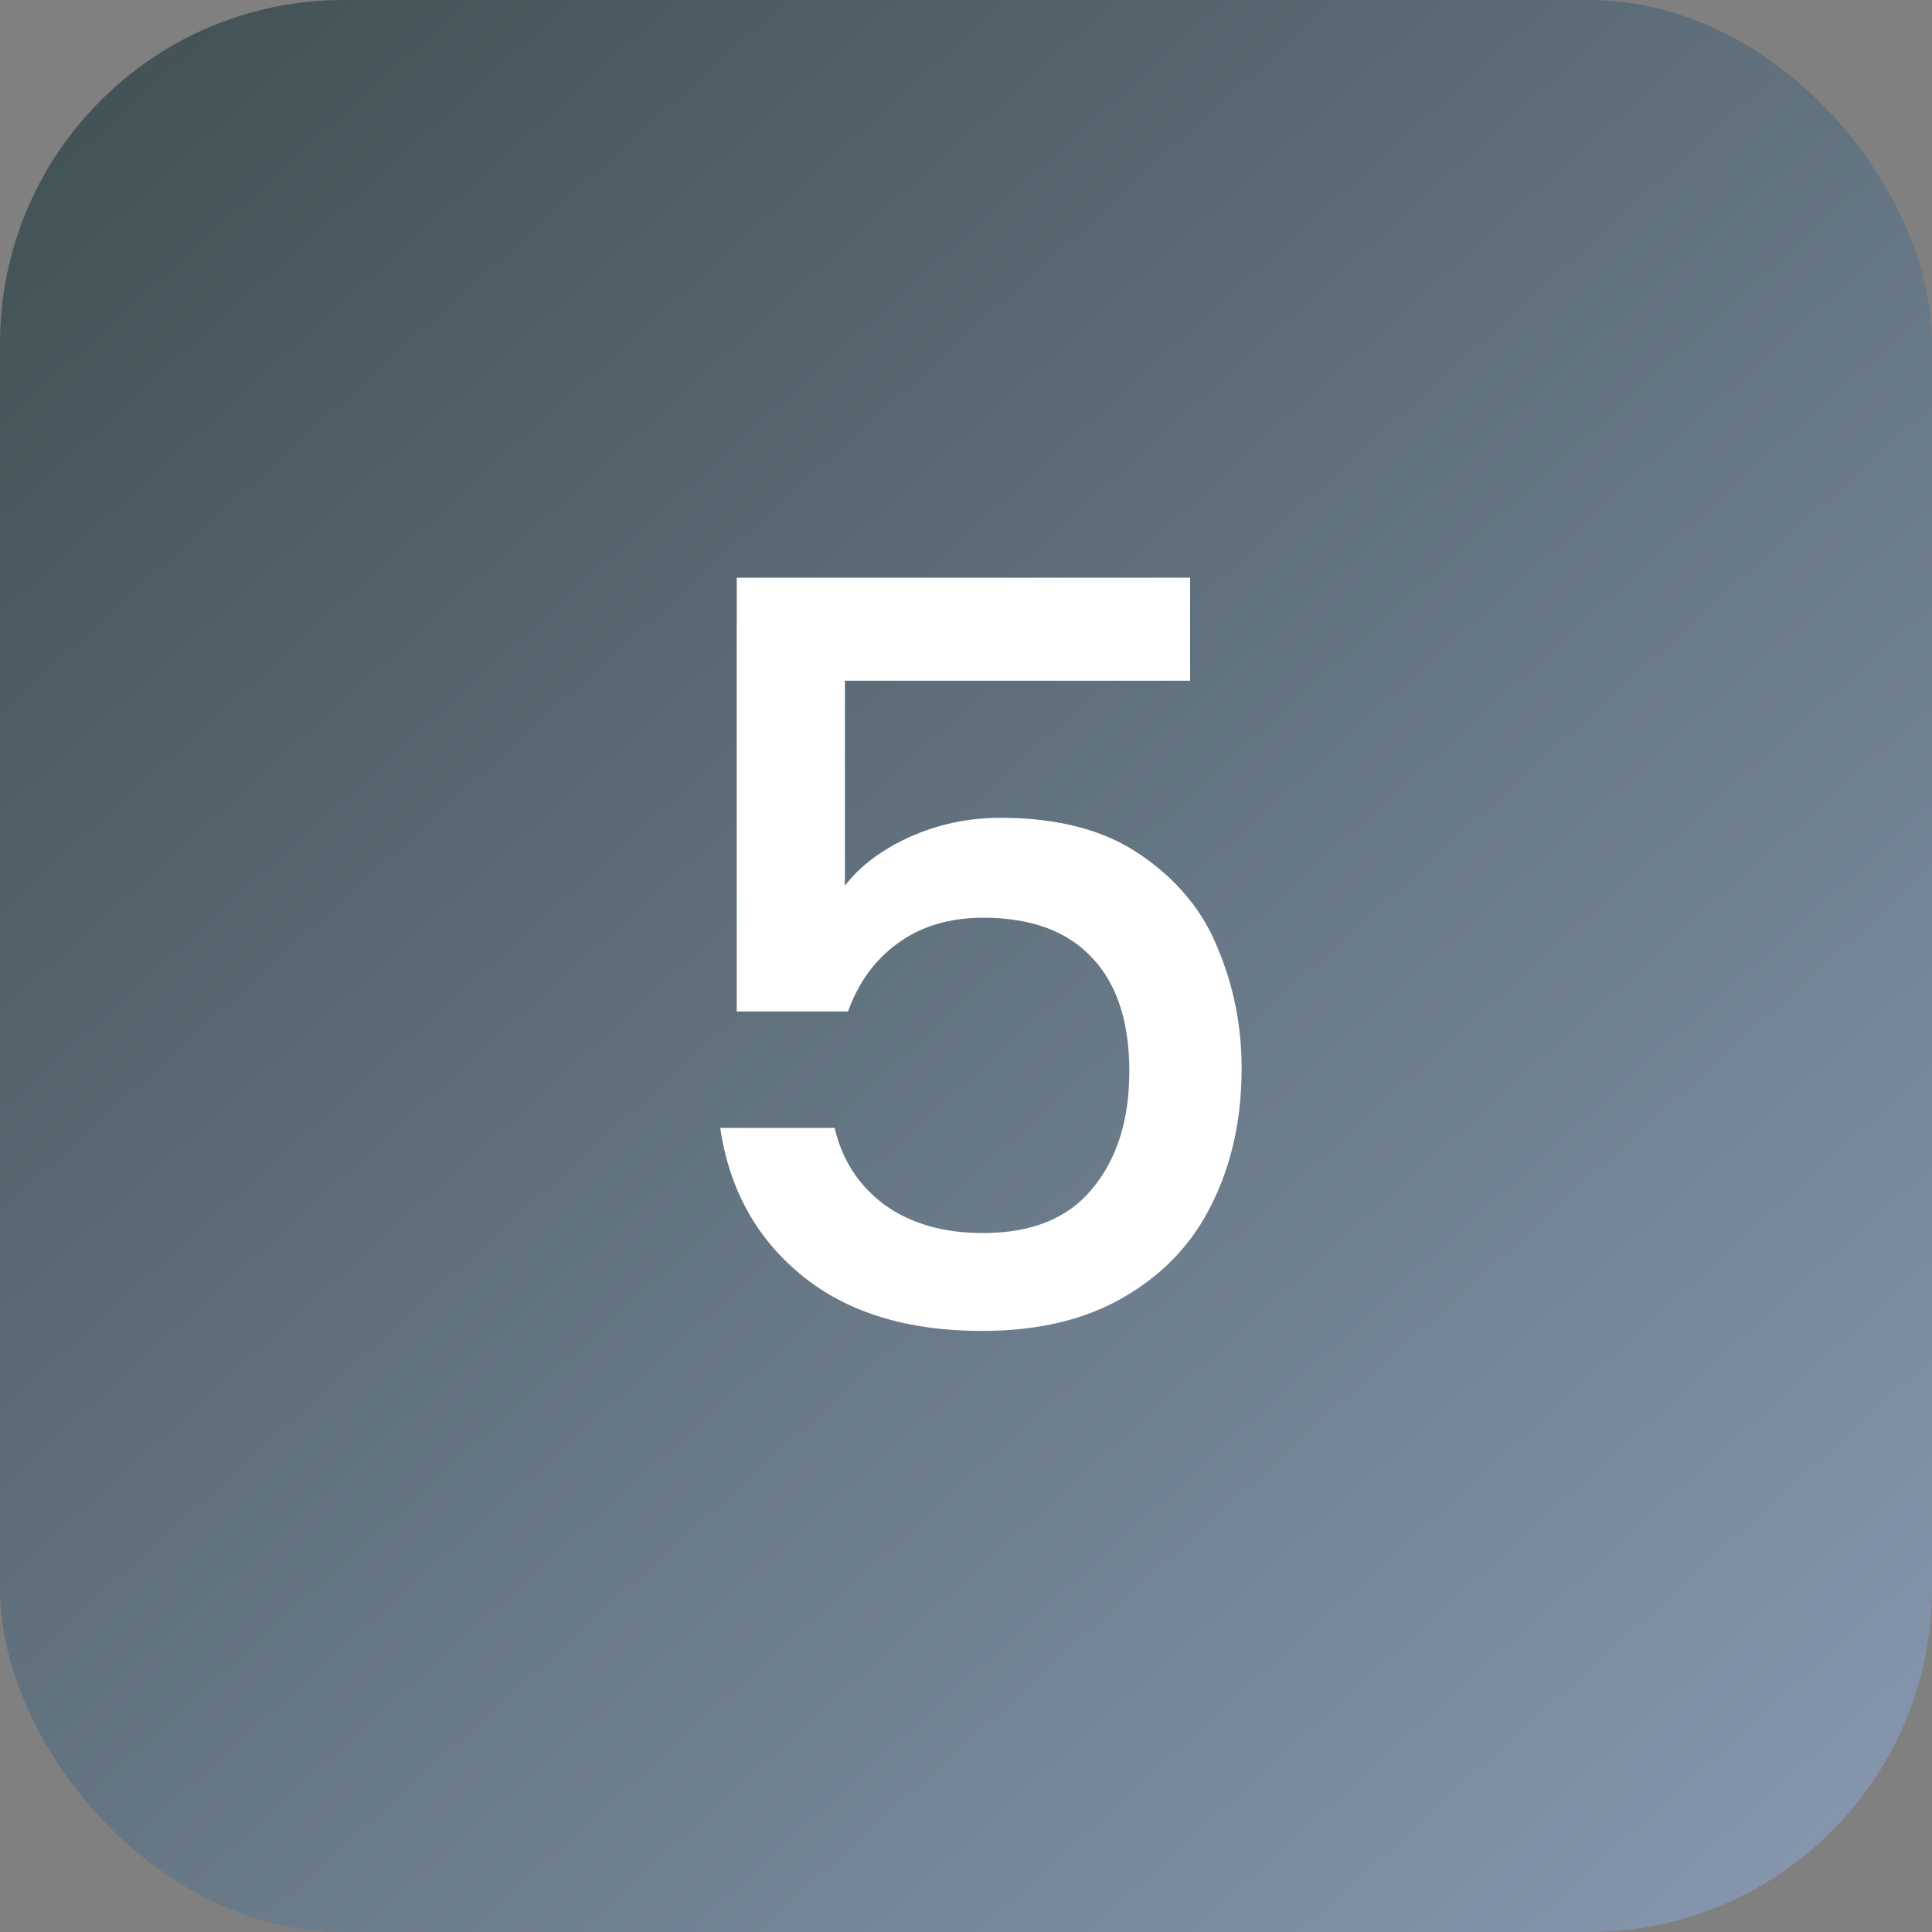 <svg width="45" height="45" viewBox="0 0 45 45" fill="none" xmlns="http://www.w3.org/2000/svg">
<rect x="0" y="0" width="45" height="45" fill="#808080" stroke="none"/>
<rect width="45" height="45" rx="8" fill="url(#paint0_linear)"/>
<path d="M27.72 15.856H19.68V20.632C20.016 20.184 20.512 19.808 21.168 19.504C21.84 19.2 22.552 19.048 23.304 19.048C24.648 19.048 25.736 19.336 26.568 19.912C27.416 20.488 28.016 21.216 28.368 22.096C28.736 22.976 28.92 23.904 28.92 24.88C28.92 26.064 28.688 27.12 28.224 28.048C27.776 28.96 27.096 29.68 26.184 30.208C25.288 30.736 24.184 31 22.872 31C21.128 31 19.728 30.568 18.672 29.704C17.616 28.84 16.984 27.696 16.776 26.272H19.44C19.616 27.024 20.008 27.624 20.616 28.072C21.224 28.504 21.984 28.72 22.896 28.72C24.032 28.72 24.88 28.376 25.44 27.688C26.016 27 26.304 26.088 26.304 24.952C26.304 23.8 26.016 22.92 25.44 22.312C24.864 21.688 24.016 21.376 22.896 21.376C22.112 21.376 21.448 21.576 20.904 21.976C20.376 22.36 19.992 22.888 19.752 23.56H17.16V13.456H27.72V15.856Z" fill="white"/>
<defs>
<linearGradient id="paint0_linear" x1="-3.5" y1="-8.5" x2="45" y2="45" gradientUnits="userSpaceOnUse">
<stop stop-color="#354545"/>
<stop offset="1" stop-color="#8899B1"/>
</linearGradient>
</defs>
</svg>
